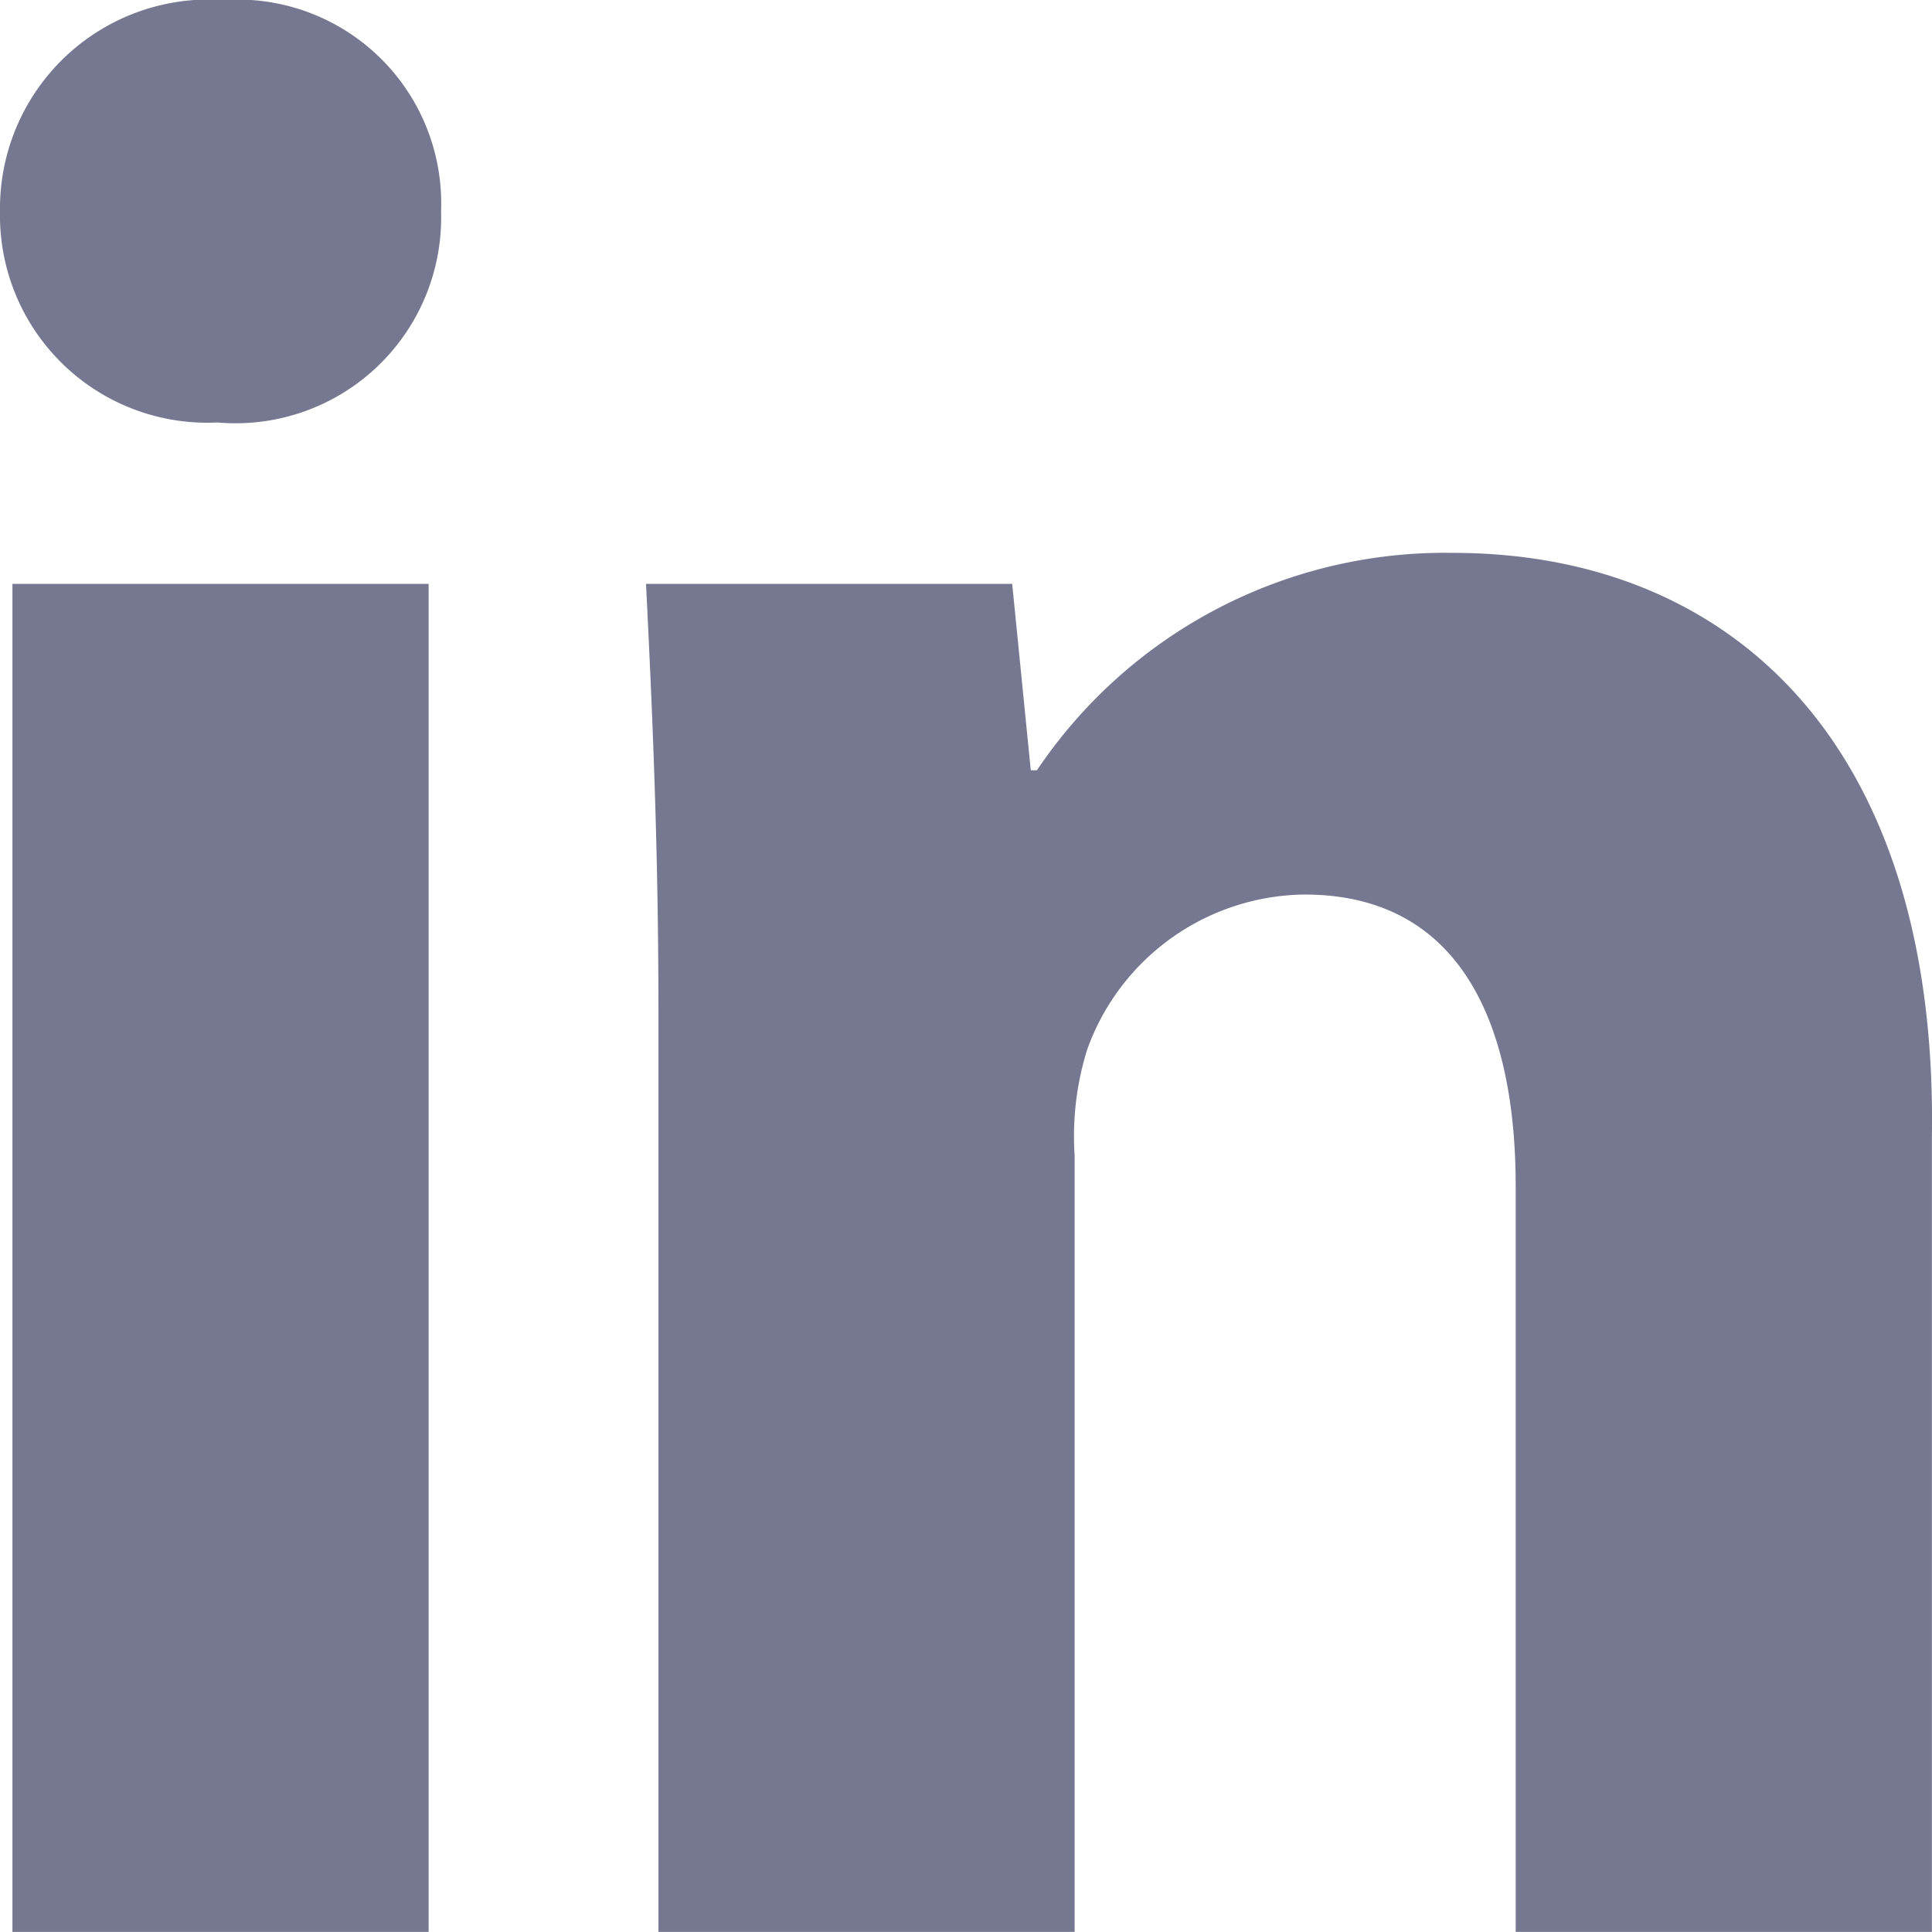 <svg id="Group_350" data-name="Group 350" xmlns="http://www.w3.org/2000/svg" width="18.192" height="18.191" viewBox="0 0 18.192 18.191">
  <rect id="Rectangle_756" data-name="Rectangle 756" width="3.919" height="12.693" transform="translate(0.117 5.498)" fill="#757890"/>
  <path id="Path_21404" data-name="Path 21404" d="M2.106,0A1.968,1.968,0,0,0,0,1.989,1.952,1.952,0,0,0,2.047,3.978,1.936,1.936,0,0,0,4.153,1.989,1.919,1.919,0,0,0,2.106,0Z" transform="translate(0 0)" fill="#757890"/>
  <path id="Path_21405" data-name="Path 21405" d="M18,8.9a4.627,4.627,0,0,0-3.919,2.047h-.058l-.175-1.755H10.4c.058,1.17.117,2.457.117,4.036v8.657h3.919V14.574a2.736,2.736,0,0,1,.117-.994A2.2,2.2,0,0,1,16.6,12.117c1.4,0,1.989,1.111,1.989,2.749v7.019h3.919V14.4C22.567,10.655,20.578,8.9,18,8.9Z" transform="translate(-4.317 -3.694)" fill="#757890"/>
</svg>
